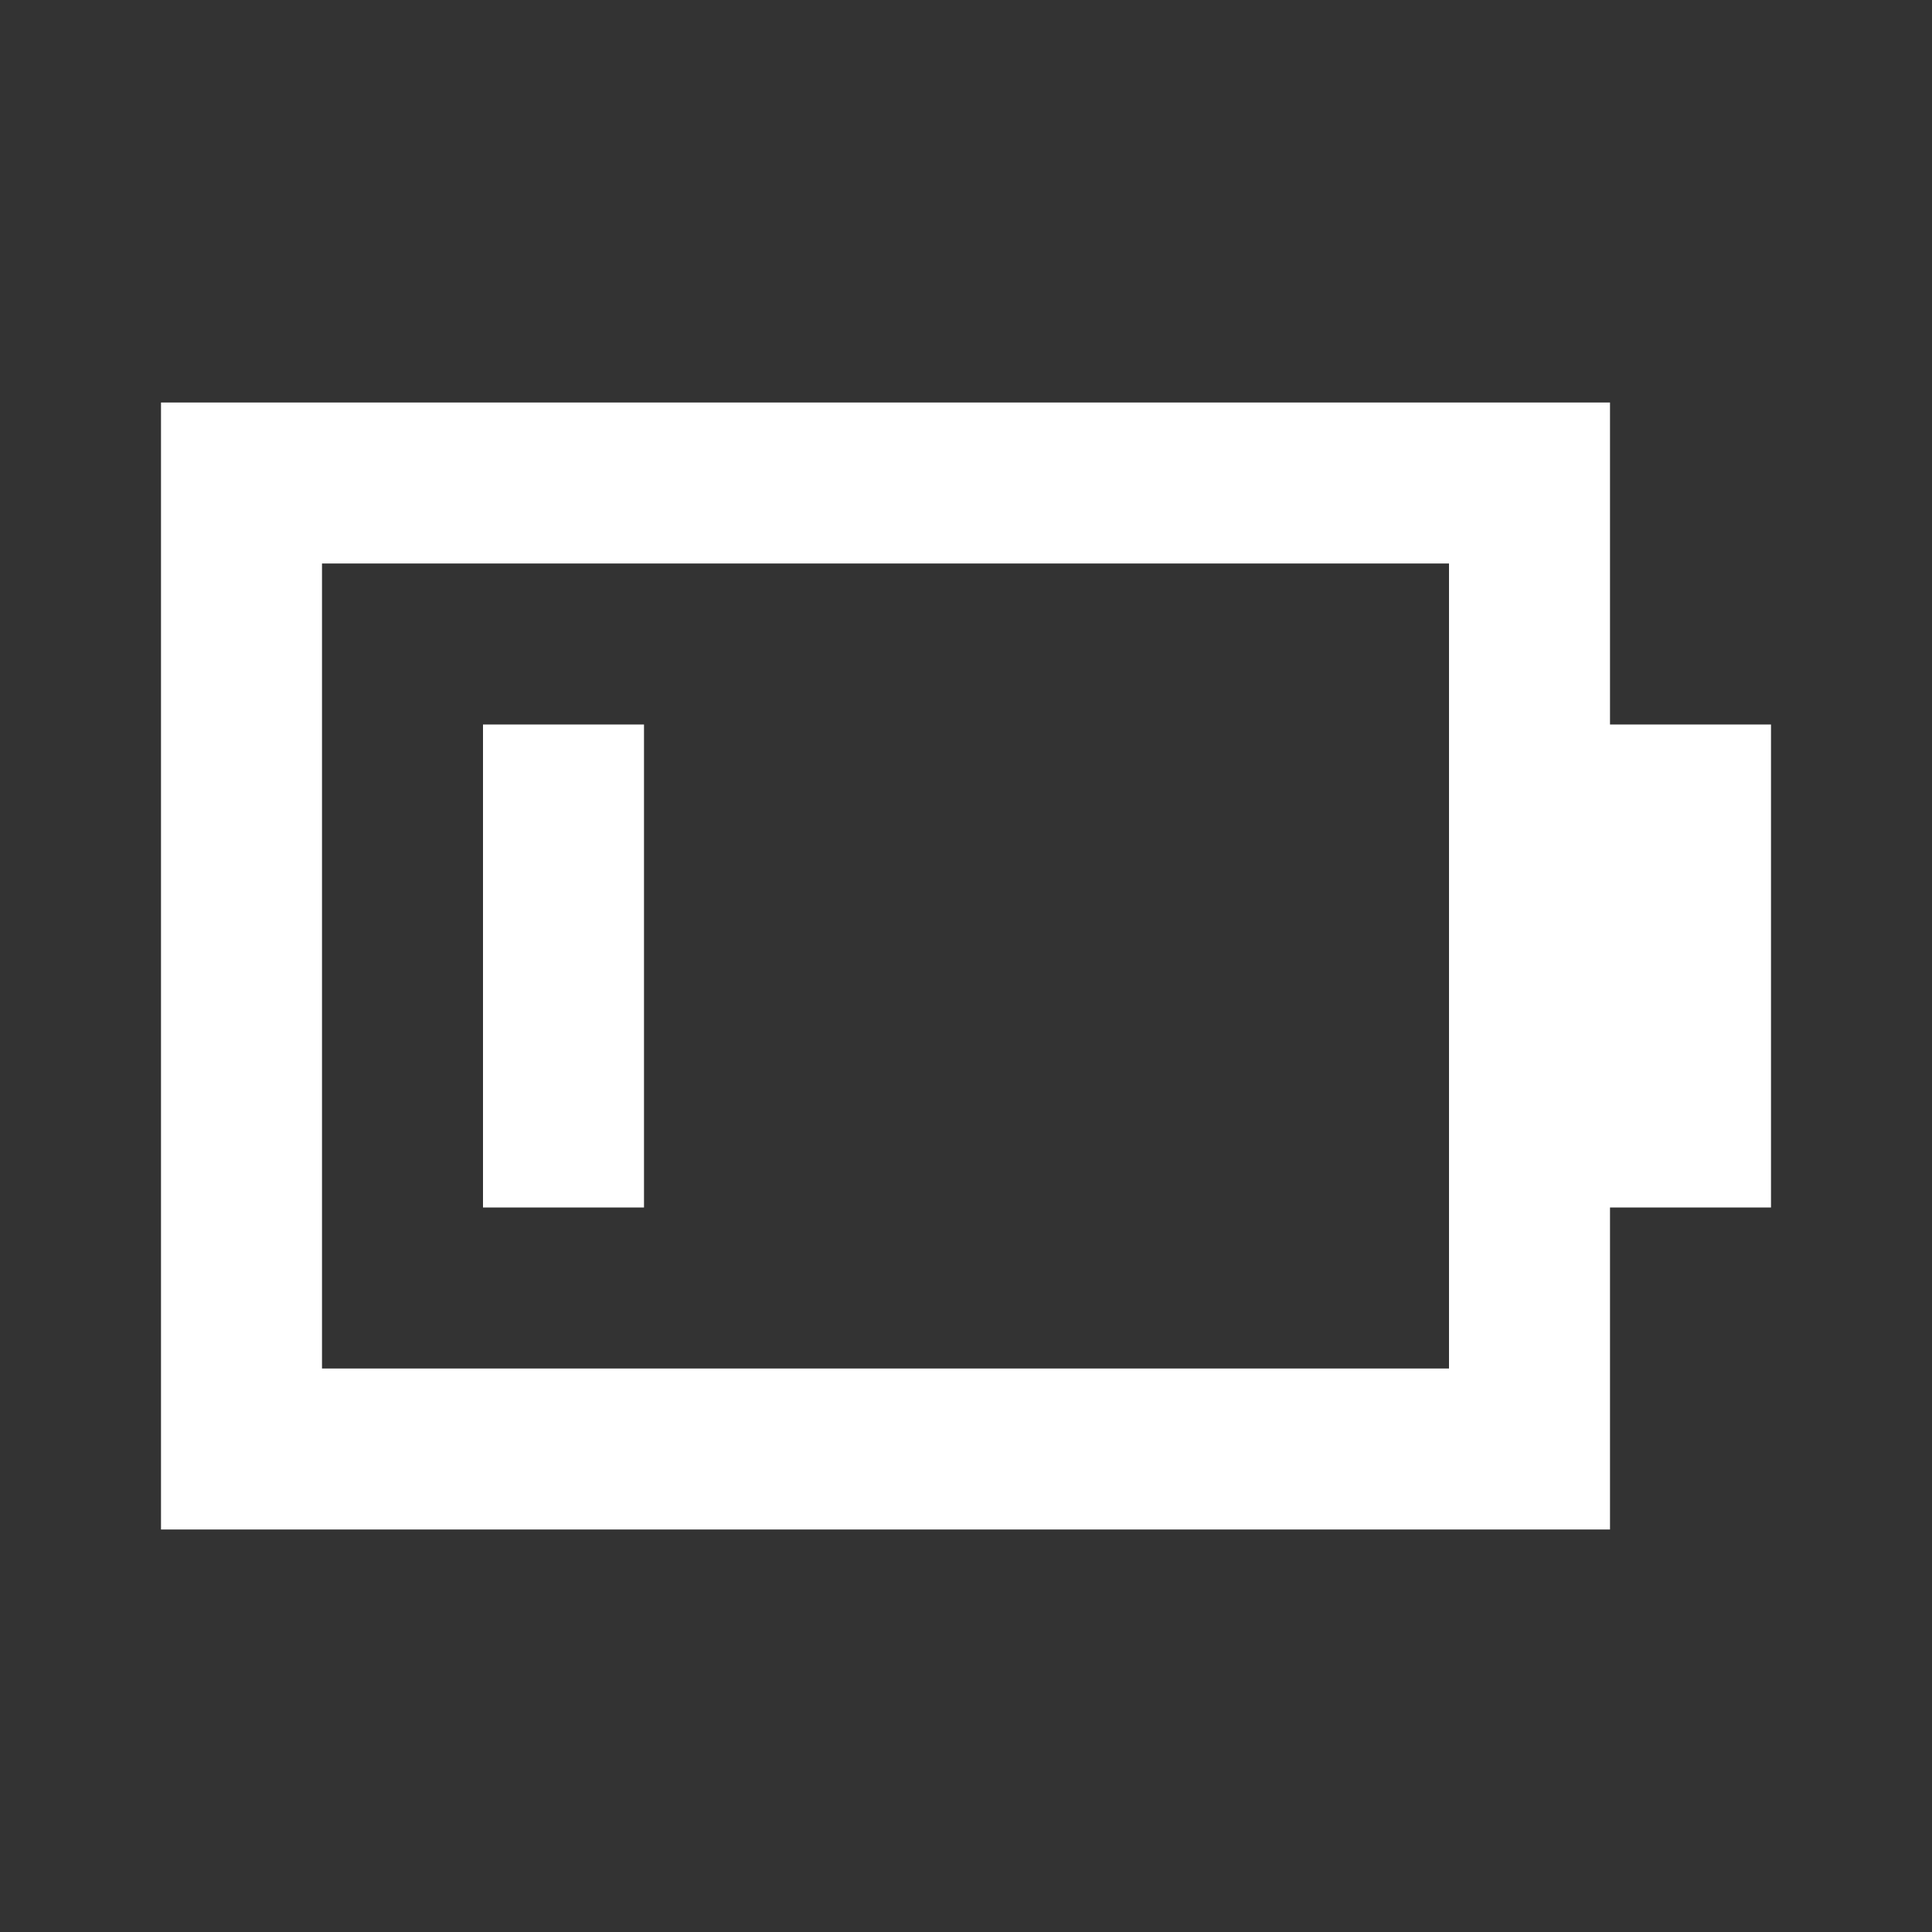 <svg width="24" height="24" viewBox="0 0 24 24" fill="none" xmlns="http://www.w3.org/2000/svg">
<rect x="0" y="0" width="24" height="24" fill="#333333" stroke="none"/>
<path fill-rule="evenodd" clip-rule="evenodd" d="M4 5H2V19H4H18H20V15H22V9H20V5H18H4ZM18 7V17H4V7H18ZM8 9H6V15H8V9Z" fill="white"/>
</svg>
